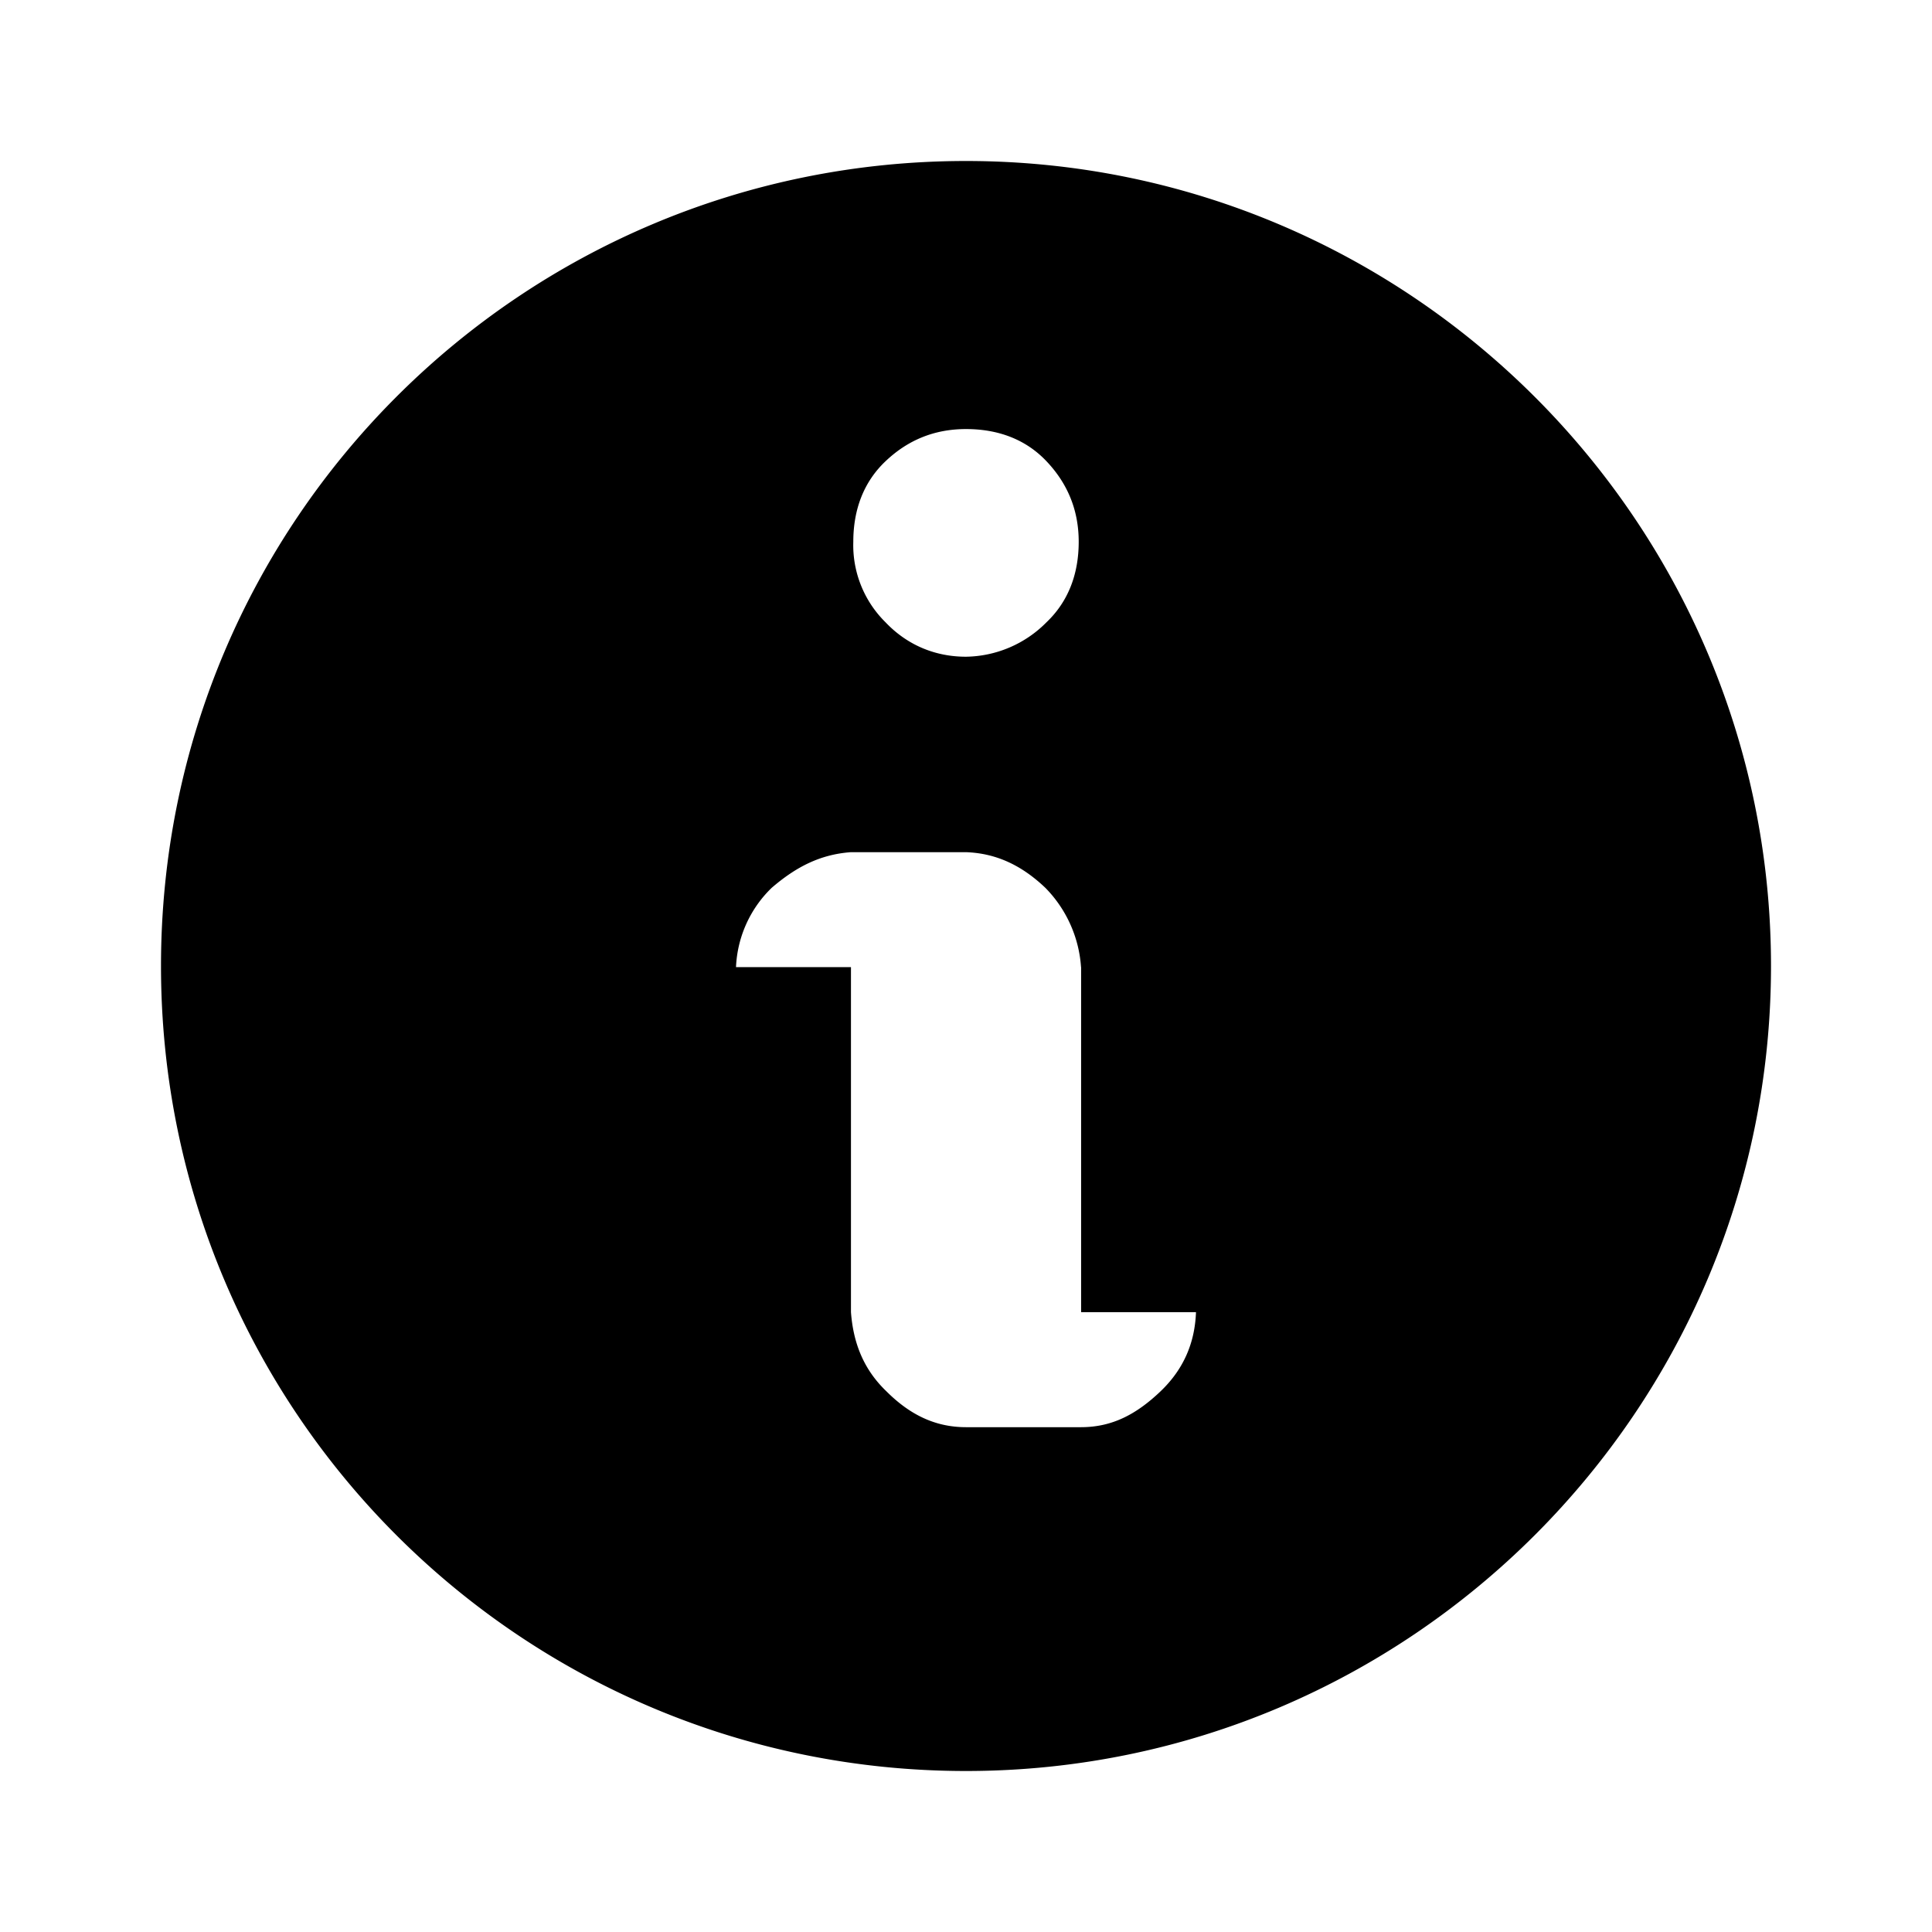 <svg width="24" height="24" viewport="0 0 24 24" xmlns="http://www.w3.org/2000/svg" xmlns:xlink="http://www.w3.org/1999/xlink">
  <g fill-rule="evenodd">
    <path d="M12 2c5.514 0 10 4.486 10 10s-4.486 10-10 10S2 17.543 2 12 6.486 2 12 2zm1.429 10.014a1.555 1.555 0 0 0-.443-.985c-.286-.272-.6-.429-.986-.443h-1.429c-.385.028-.685.185-.985.443a1.457 1.457 0 0 0-.443.985h1.428V16.3c.029.386.158.714.443.986.286.285.6.443.986.443h1.429c.385 0 .685-.158.985-.443.286-.272.429-.6.443-.986H13.43V12v.014zM11 7.73a1.345 1.345 0 0 1-.4-1c0-.4.129-.743.4-1 .271-.258.6-.4 1-.4s.743.128 1 .4c.257.271.4.6.4 1s-.129.742-.4 1a1.433 1.433 0 0 1-1 .428c-.4 0-.743-.157-1-.428z" fill="currentColor"/>
  </g>
</svg>
